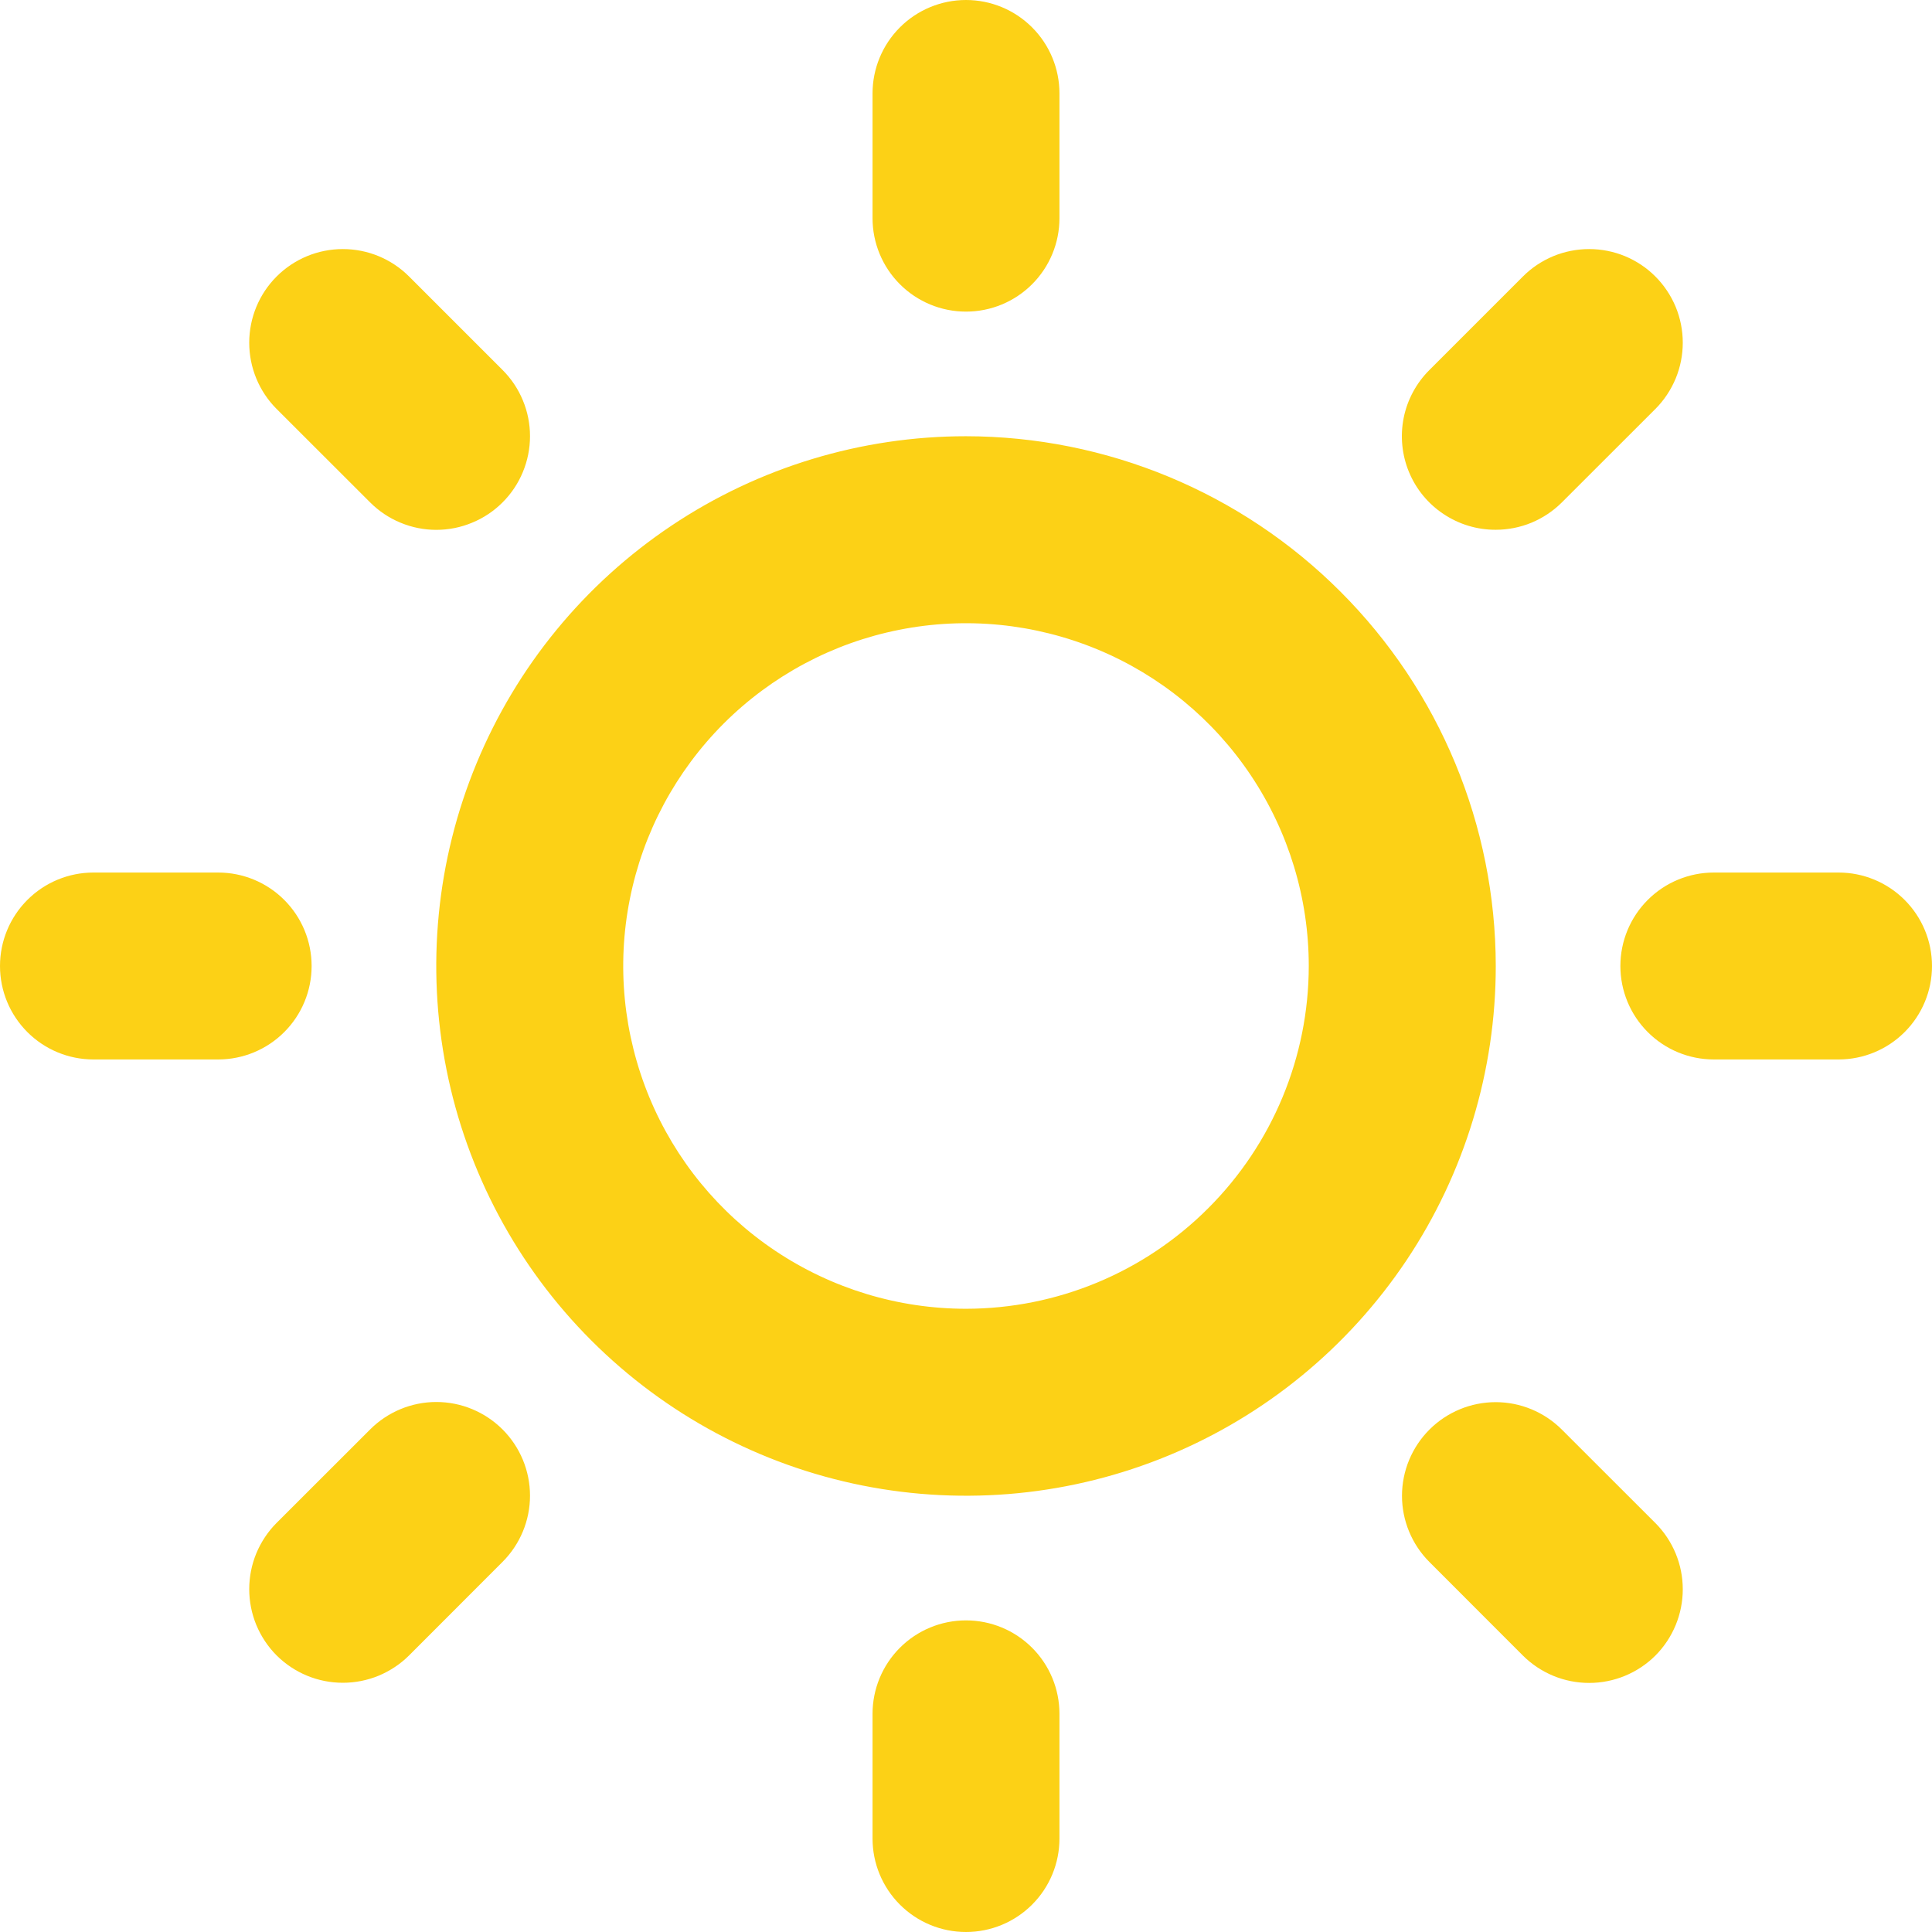 <svg width="24" height="24" viewBox="0 0 24 24" fill="none" xmlns="http://www.w3.org/2000/svg">
<path d="M10.839 2.71V1.161C10.839 0.853 10.961 0.558 11.179 0.34C11.397 0.122 11.692 0 12 0C12.308 0 12.603 0.122 12.821 0.34C13.039 0.558 13.161 0.853 13.161 1.161V2.71C13.161 3.018 13.039 3.313 12.821 3.531C12.603 3.749 12.308 3.871 12 3.871C11.692 3.871 11.397 3.749 11.179 3.531C10.961 3.313 10.839 3.018 10.839 2.71ZM18.581 12C18.581 13.302 18.195 14.574 17.472 15.656C16.748 16.738 15.721 17.582 14.518 18.08C13.316 18.578 11.993 18.708 10.716 18.454C9.44 18.2 8.267 17.573 7.347 16.653C6.426 15.733 5.8 14.56 5.546 13.284C5.292 12.007 5.422 10.684 5.92 9.482C6.418 8.279 7.262 7.251 8.344 6.528C9.426 5.805 10.698 5.419 12 5.419C13.745 5.421 15.418 6.115 16.651 7.349C17.885 8.582 18.579 10.255 18.581 12ZM16.258 12C16.258 11.158 16.008 10.335 15.54 9.634C15.073 8.934 14.408 8.388 13.63 8.066C12.851 7.744 11.995 7.659 11.169 7.824C10.343 7.988 9.585 8.394 8.989 8.989C8.394 9.585 7.988 10.343 7.824 11.169C7.659 11.995 7.744 12.851 8.066 13.63C8.388 14.408 8.934 15.073 9.634 15.54C10.335 16.008 11.158 16.258 12 16.258C13.129 16.257 14.211 15.808 15.009 15.009C15.808 14.211 16.257 13.129 16.258 12ZM4.598 6.241C4.706 6.349 4.834 6.435 4.975 6.493C5.116 6.552 5.268 6.582 5.42 6.582C5.573 6.582 5.724 6.552 5.865 6.493C6.007 6.435 6.135 6.349 6.243 6.241C6.351 6.133 6.437 6.005 6.495 5.864C6.554 5.722 6.584 5.571 6.584 5.418C6.584 5.266 6.554 5.114 6.495 4.973C6.437 4.832 6.351 4.704 6.243 4.596L5.082 3.435C4.863 3.216 4.568 3.094 4.259 3.094C3.95 3.094 3.655 3.216 3.436 3.435C3.218 3.653 3.096 3.949 3.096 4.257C3.096 4.566 3.218 4.862 3.436 5.08L4.598 6.241ZM4.598 17.757L3.436 18.918C3.328 19.026 3.243 19.155 3.184 19.296C3.126 19.437 3.096 19.588 3.096 19.741C3.096 19.894 3.126 20.045 3.184 20.186C3.243 20.327 3.328 20.456 3.436 20.564C3.655 20.782 3.95 20.904 4.259 20.904C4.412 20.904 4.563 20.874 4.704 20.816C4.845 20.757 4.974 20.672 5.082 20.564L6.243 19.402C6.461 19.184 6.584 18.888 6.584 18.58C6.584 18.271 6.461 17.975 6.243 17.757C6.025 17.539 5.729 17.416 5.42 17.416C5.112 17.416 4.816 17.539 4.598 17.757ZM18.581 6.581C18.733 6.581 18.884 6.551 19.025 6.493C19.166 6.434 19.294 6.349 19.402 6.241L20.564 5.08C20.672 4.972 20.757 4.843 20.816 4.702C20.874 4.561 20.904 4.41 20.904 4.257C20.904 4.104 20.874 3.953 20.816 3.812C20.757 3.671 20.672 3.543 20.564 3.435C20.456 3.326 20.327 3.241 20.186 3.182C20.045 3.124 19.894 3.094 19.741 3.094C19.588 3.094 19.437 3.124 19.296 3.182C19.155 3.241 19.026 3.326 18.918 3.435L17.757 4.596C17.594 4.758 17.482 4.966 17.437 5.191C17.392 5.417 17.415 5.652 17.503 5.864C17.591 6.077 17.741 6.259 17.933 6.386C18.125 6.514 18.35 6.582 18.581 6.581ZM19.402 17.759C19.184 17.541 18.888 17.418 18.58 17.418C18.271 17.418 17.975 17.541 17.757 17.759C17.539 17.977 17.416 18.273 17.416 18.582C17.416 18.89 17.539 19.186 17.757 19.404L18.918 20.566C19.137 20.784 19.432 20.906 19.741 20.906C20.049 20.906 20.345 20.784 20.564 20.566C20.782 20.347 20.904 20.051 20.904 19.743C20.904 19.434 20.782 19.139 20.564 18.92L19.402 17.759ZM3.871 12C3.871 11.692 3.749 11.397 3.531 11.179C3.313 10.961 3.018 10.839 2.71 10.839H1.161C0.853 10.839 0.558 10.961 0.34 11.179C0.122 11.397 0 11.692 0 12C0 12.308 0.122 12.603 0.34 12.821C0.558 13.039 0.853 13.161 1.161 13.161H2.71C3.018 13.161 3.313 13.039 3.531 12.821C3.749 12.603 3.871 12.308 3.871 12ZM12 20.129C11.692 20.129 11.397 20.251 11.179 20.469C10.961 20.687 10.839 20.982 10.839 21.29V22.839C10.839 23.147 10.961 23.442 11.179 23.66C11.397 23.878 11.692 24 12 24C12.308 24 12.603 23.878 12.821 23.66C13.039 23.442 13.161 23.147 13.161 22.839V21.29C13.161 20.982 13.039 20.687 12.821 20.469C12.603 20.251 12.308 20.129 12 20.129ZM22.839 10.839H21.29C20.982 10.839 20.687 10.961 20.469 11.179C20.251 11.397 20.129 11.692 20.129 12C20.129 12.308 20.251 12.603 20.469 12.821C20.687 13.039 20.982 13.161 21.29 13.161H22.839C23.147 13.161 23.442 13.039 23.66 12.821C23.878 12.603 24 12.308 24 12C24 11.692 23.878 11.397 23.66 11.179C23.442 10.961 23.147 10.839 22.839 10.839Z" fill="#FCD116"/>
</svg>

